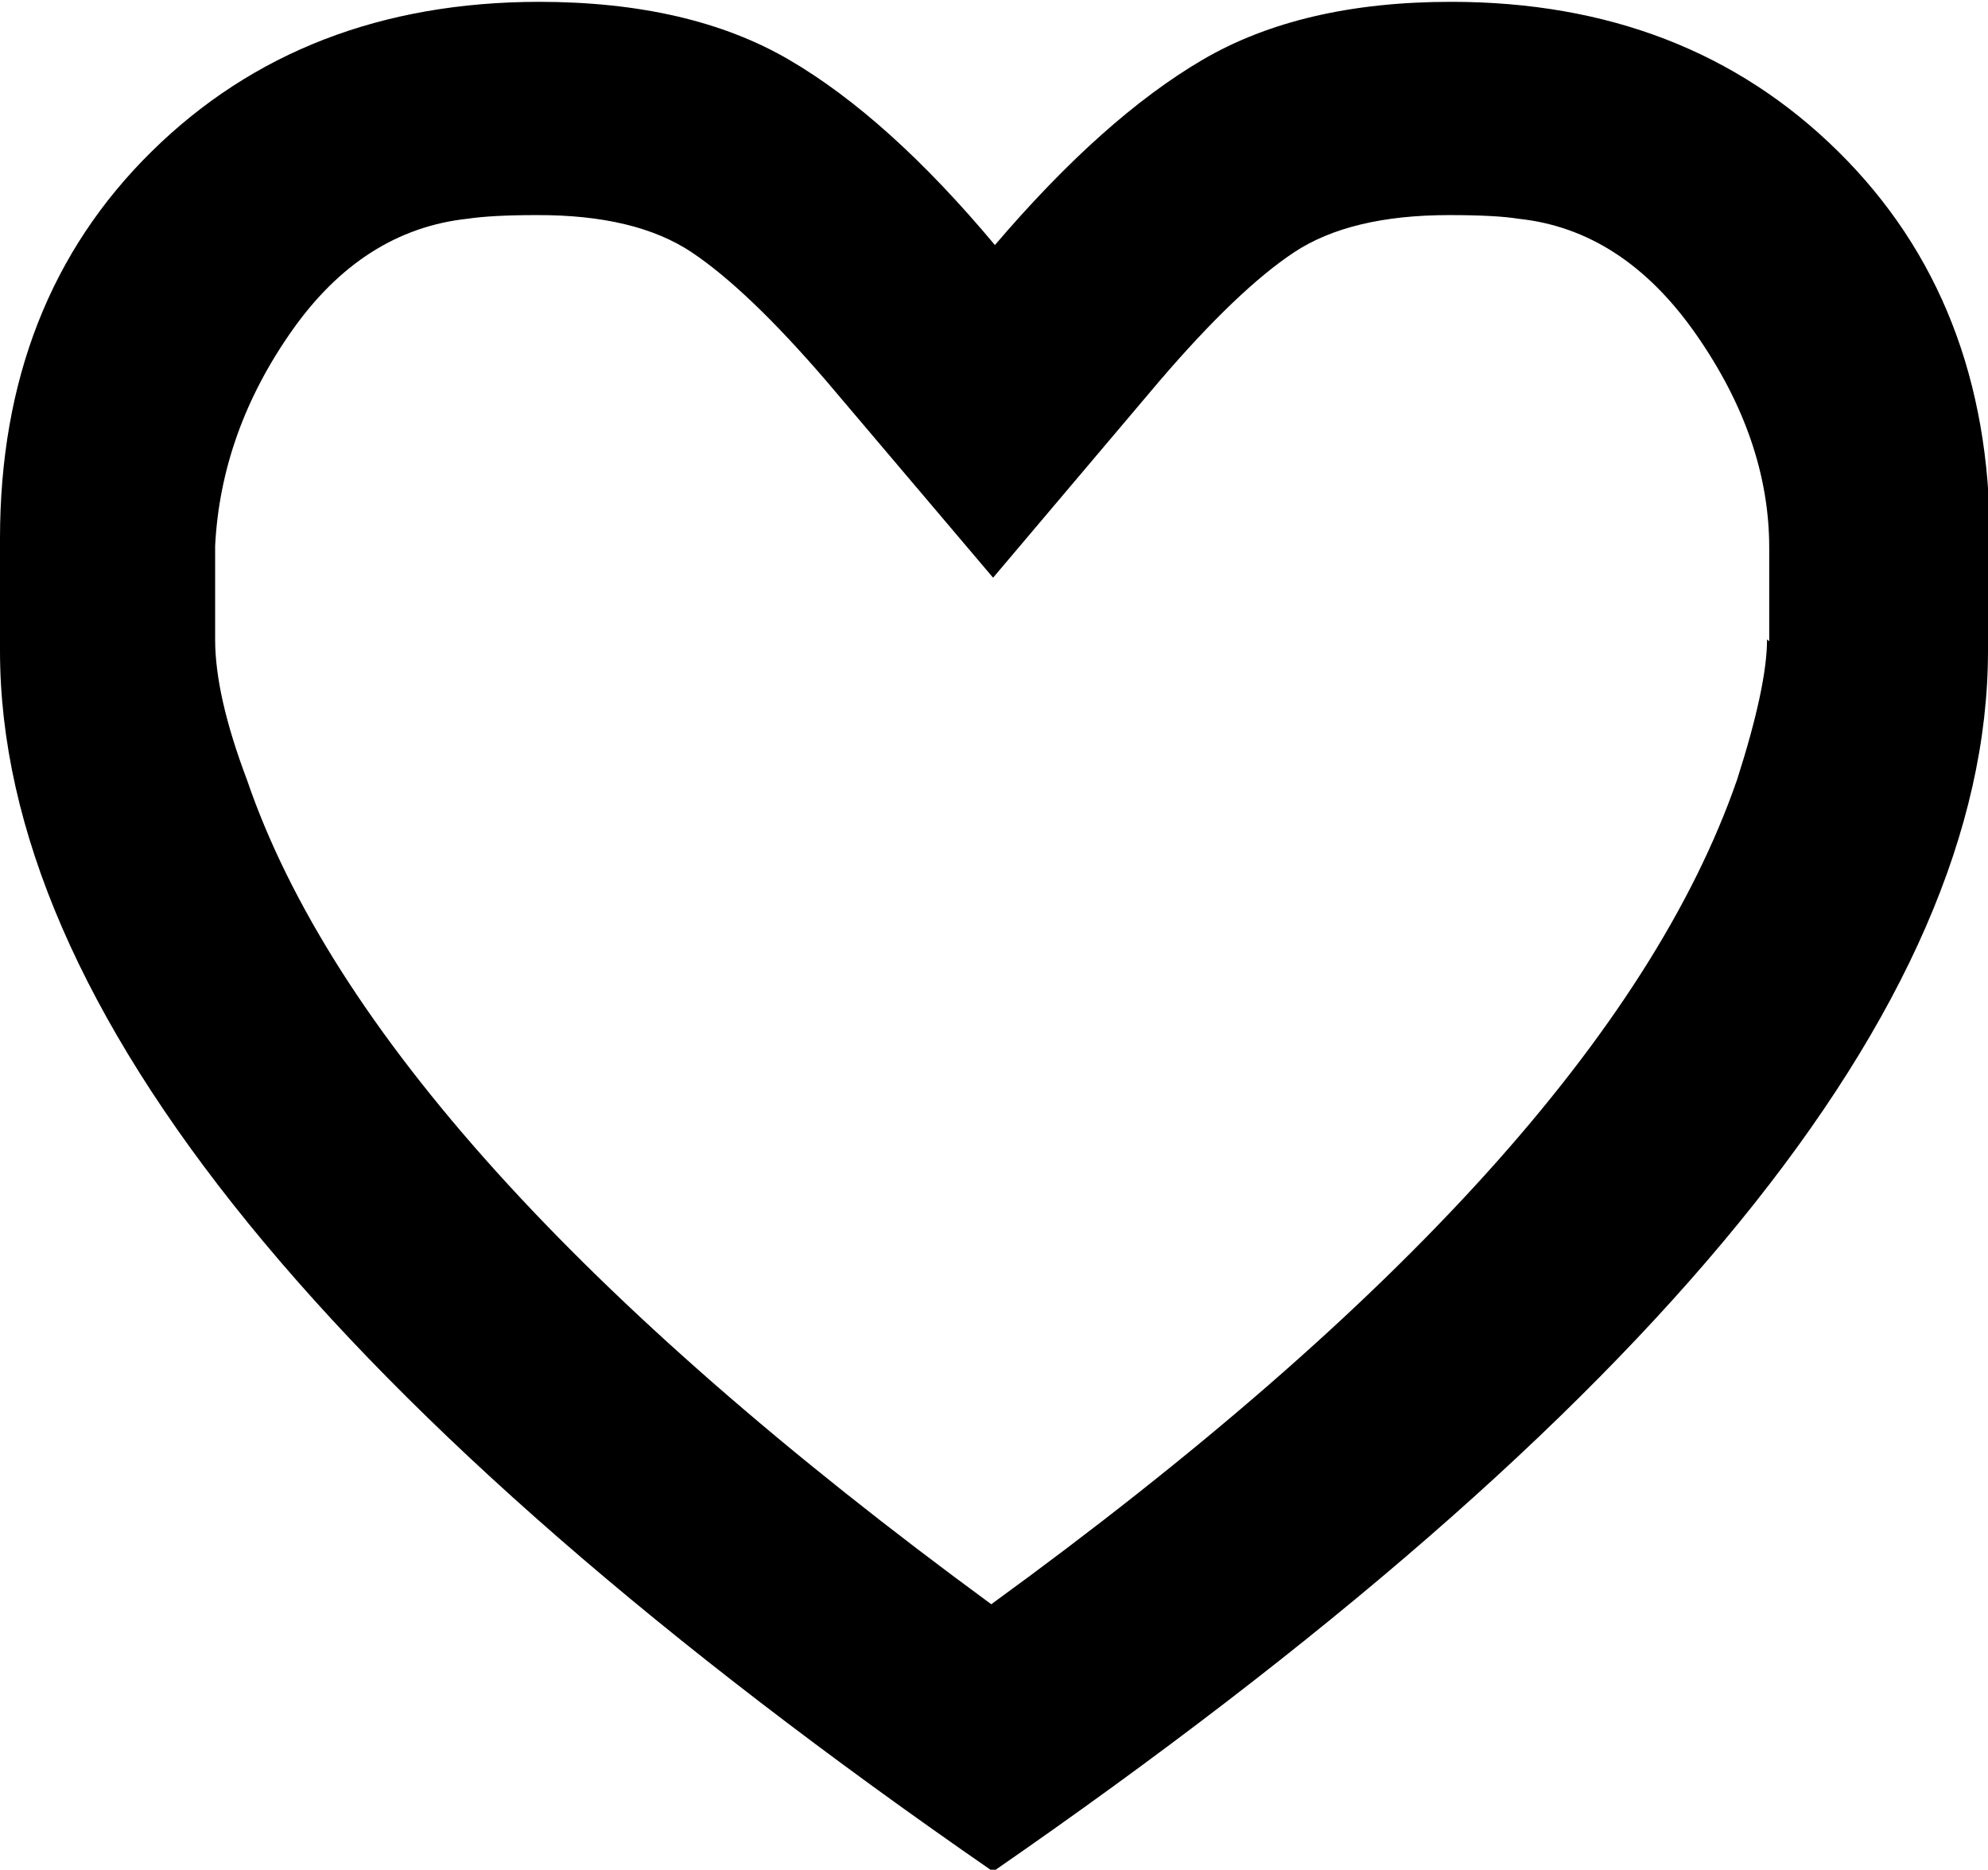 <svg height="512" width="544.3" xmlns="http://www.w3.org/2000/svg"><path d="m544.3 147.5v30.7q0 145.9-272.4 334.3-271.9-187.9-271.9-334.3v-30.7q0-65.1 41.5-106t106-41q41.4 0 68.6 15.9t56.3 50.7q29.7-34.8 56.8-50.7t68.1-15.9q64.5 0 106 41t41.5 106z m-59.9 28.1v-25.6q0-29.7-20-58.4t-48.7-31.7q-6.1-1-18.9-1-27.1 0-42.5 10.2t-36.9 35.3l-45.5 53.8-45.6-53.8q-21.5-25-36.9-35.3t-42.5-10.2q-12.2 0-18.9 1-28.7 3.1-48.1 30.7t-21 58.9v25.6q0 15.4 8.7 38.4 34.8 101.9 203.8 225.8 168.4-122.4 204.2-225.8 8.2-25.6 8.2-38.4z" /></svg>